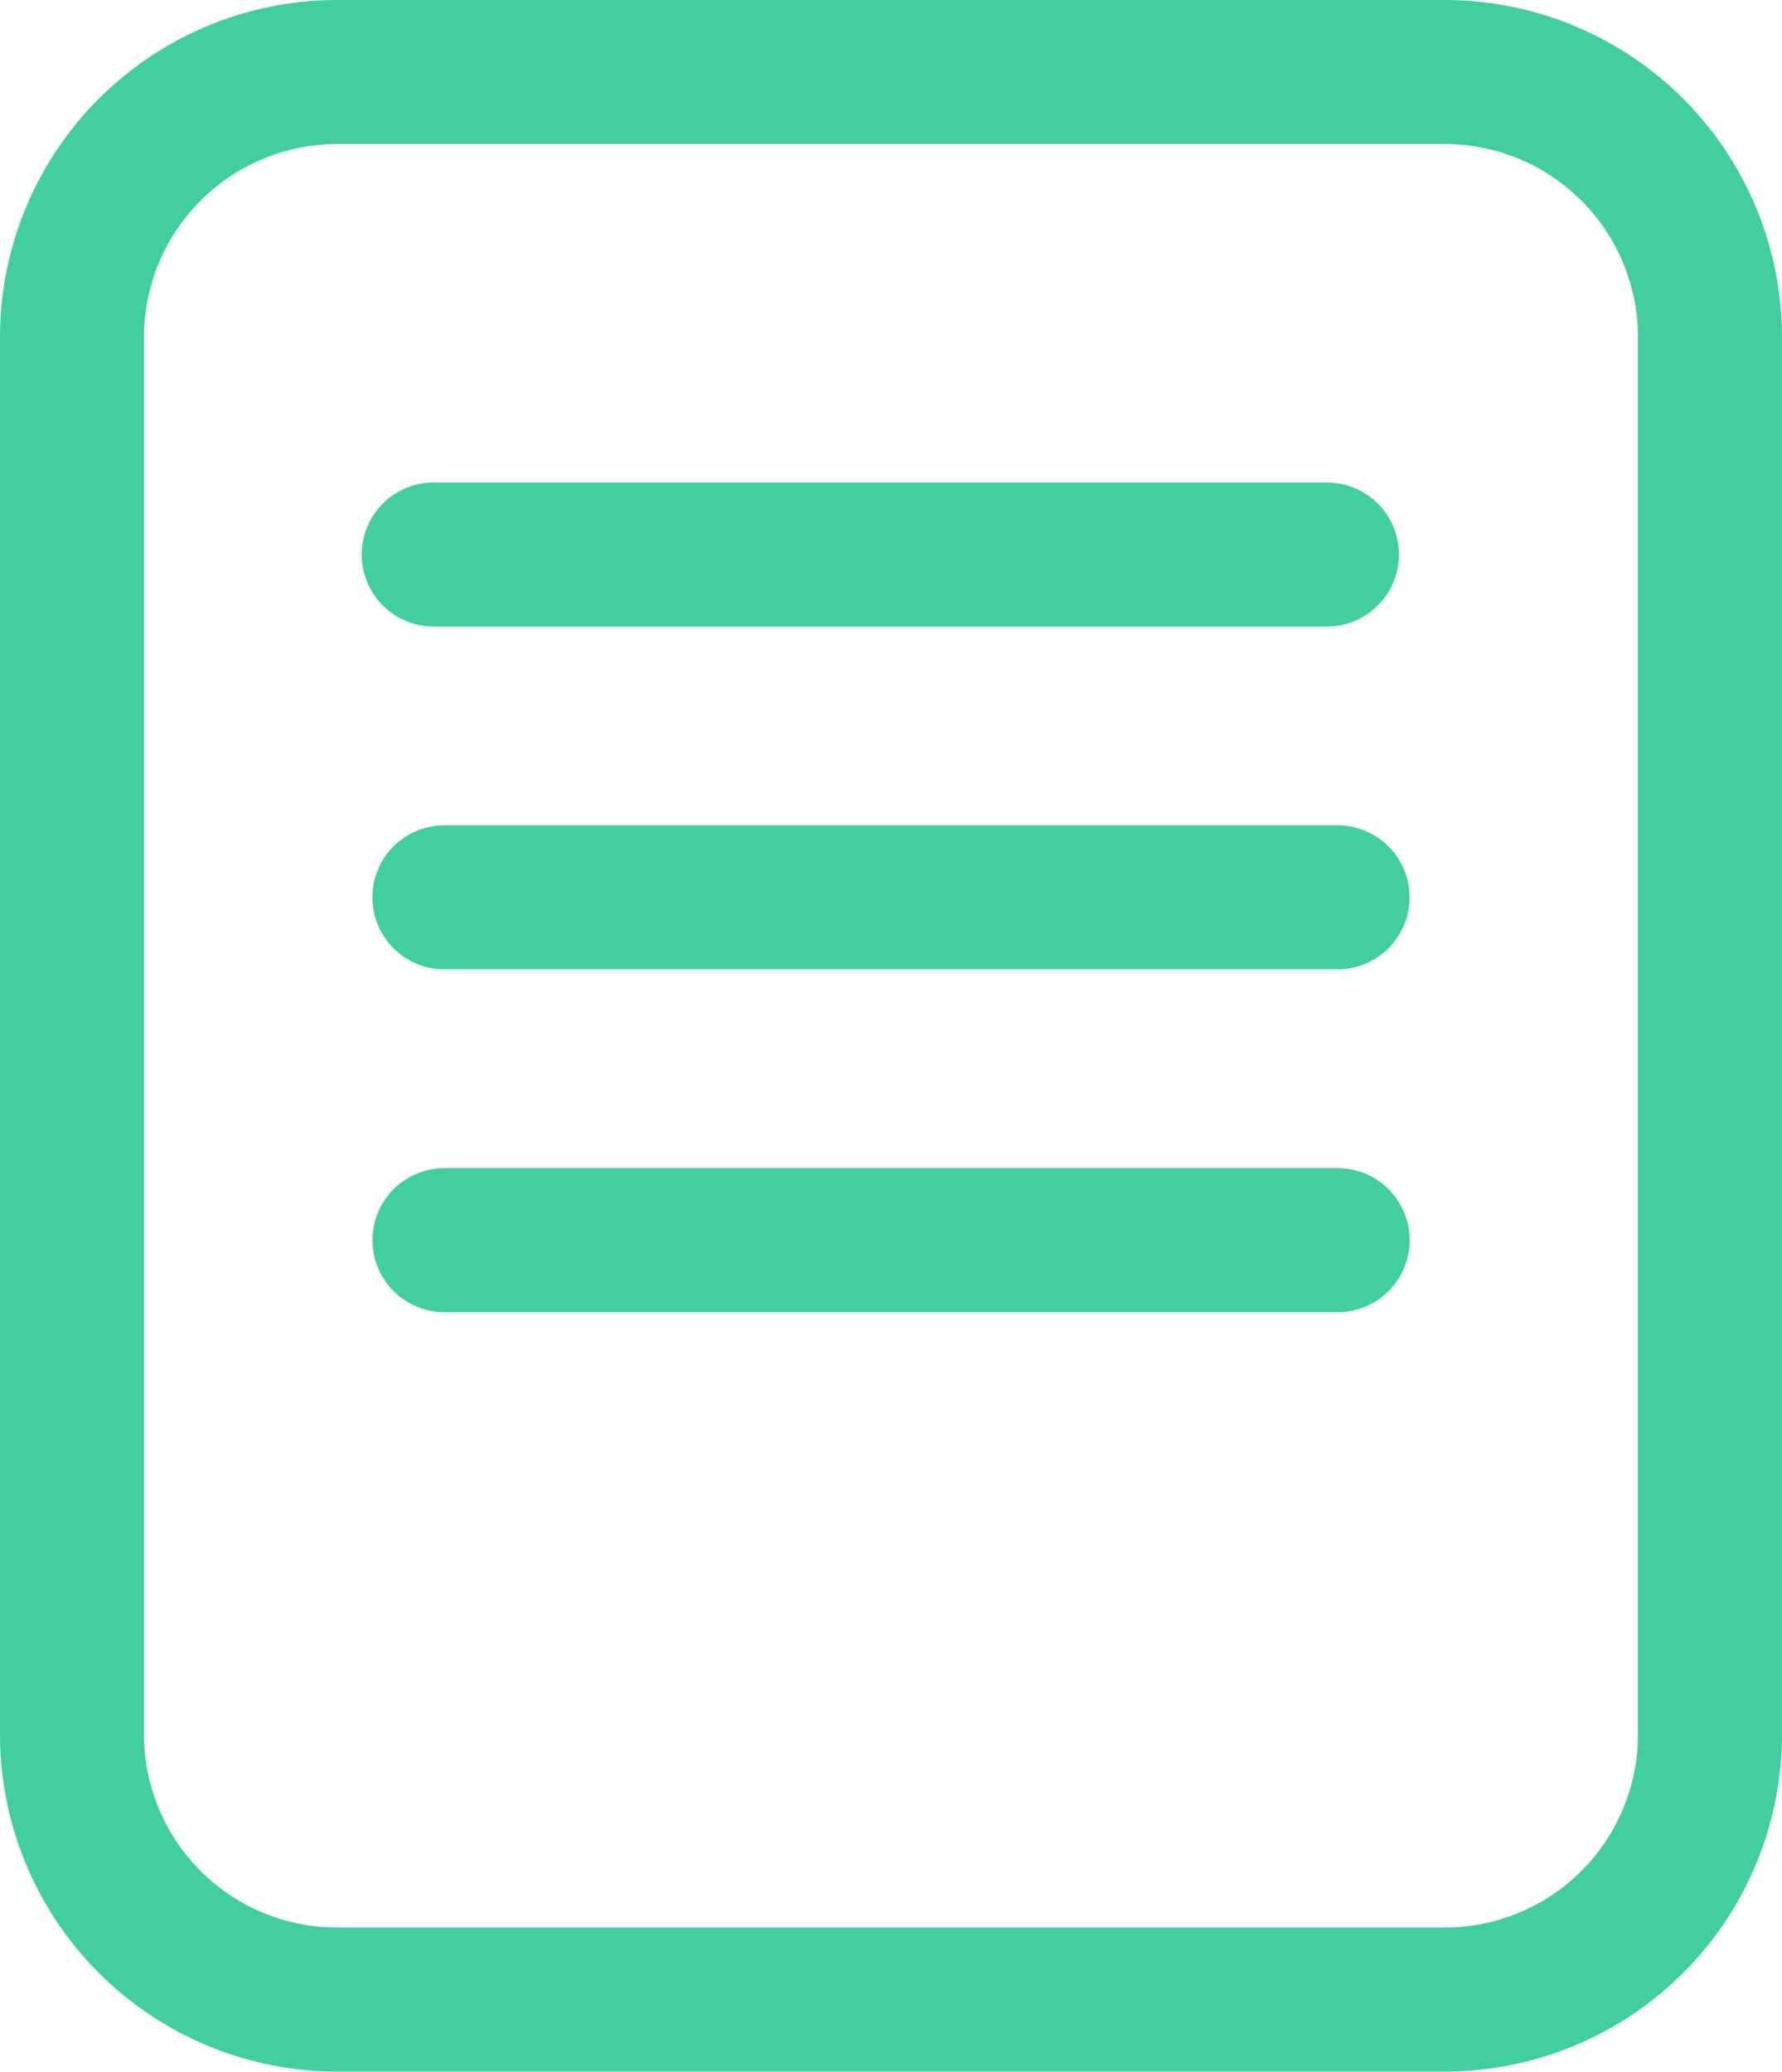 <svg xmlns="http://www.w3.org/2000/svg" width="24.745" height="28.759" viewBox="0 0 24.745 28.759">
  <g id="Group_854" data-name="Group 854" transform="translate(-262.45 -760.1)">
    <g id="copy" transform="translate(263.45 761.1)">
      <path id="Path_1070" data-name="Path 1070" d="M25.066,4H9.679A3.682,3.682,0,0,0,6,7.679v19.4a3.682,3.682,0,0,0,3.679,3.679H25.066a3.682,3.682,0,0,0,3.679-3.679V7.679A3.682,3.682,0,0,0,25.066,4Z" transform="translate(-6 -4)" fill="none" stroke="#43cea2" stroke-width="2"/>
    </g>
    <line id="Line_221" data-name="Line 221" x2="12.403" transform="translate(268.473 767.798)" fill="none" stroke="#43cea2" stroke-linecap="round" stroke-width="2"/>
    <line id="Line_222" data-name="Line 222" x2="12.403" transform="translate(268.621 772.557)" fill="none" stroke="#43cea2" stroke-linecap="round" stroke-width="2"/>
    <line id="Line_223" data-name="Line 223" x2="12.403" transform="translate(268.622 777.316)" fill="none" stroke="#43cea2" stroke-linecap="round" stroke-width="2"/>
  </g>
</svg>
